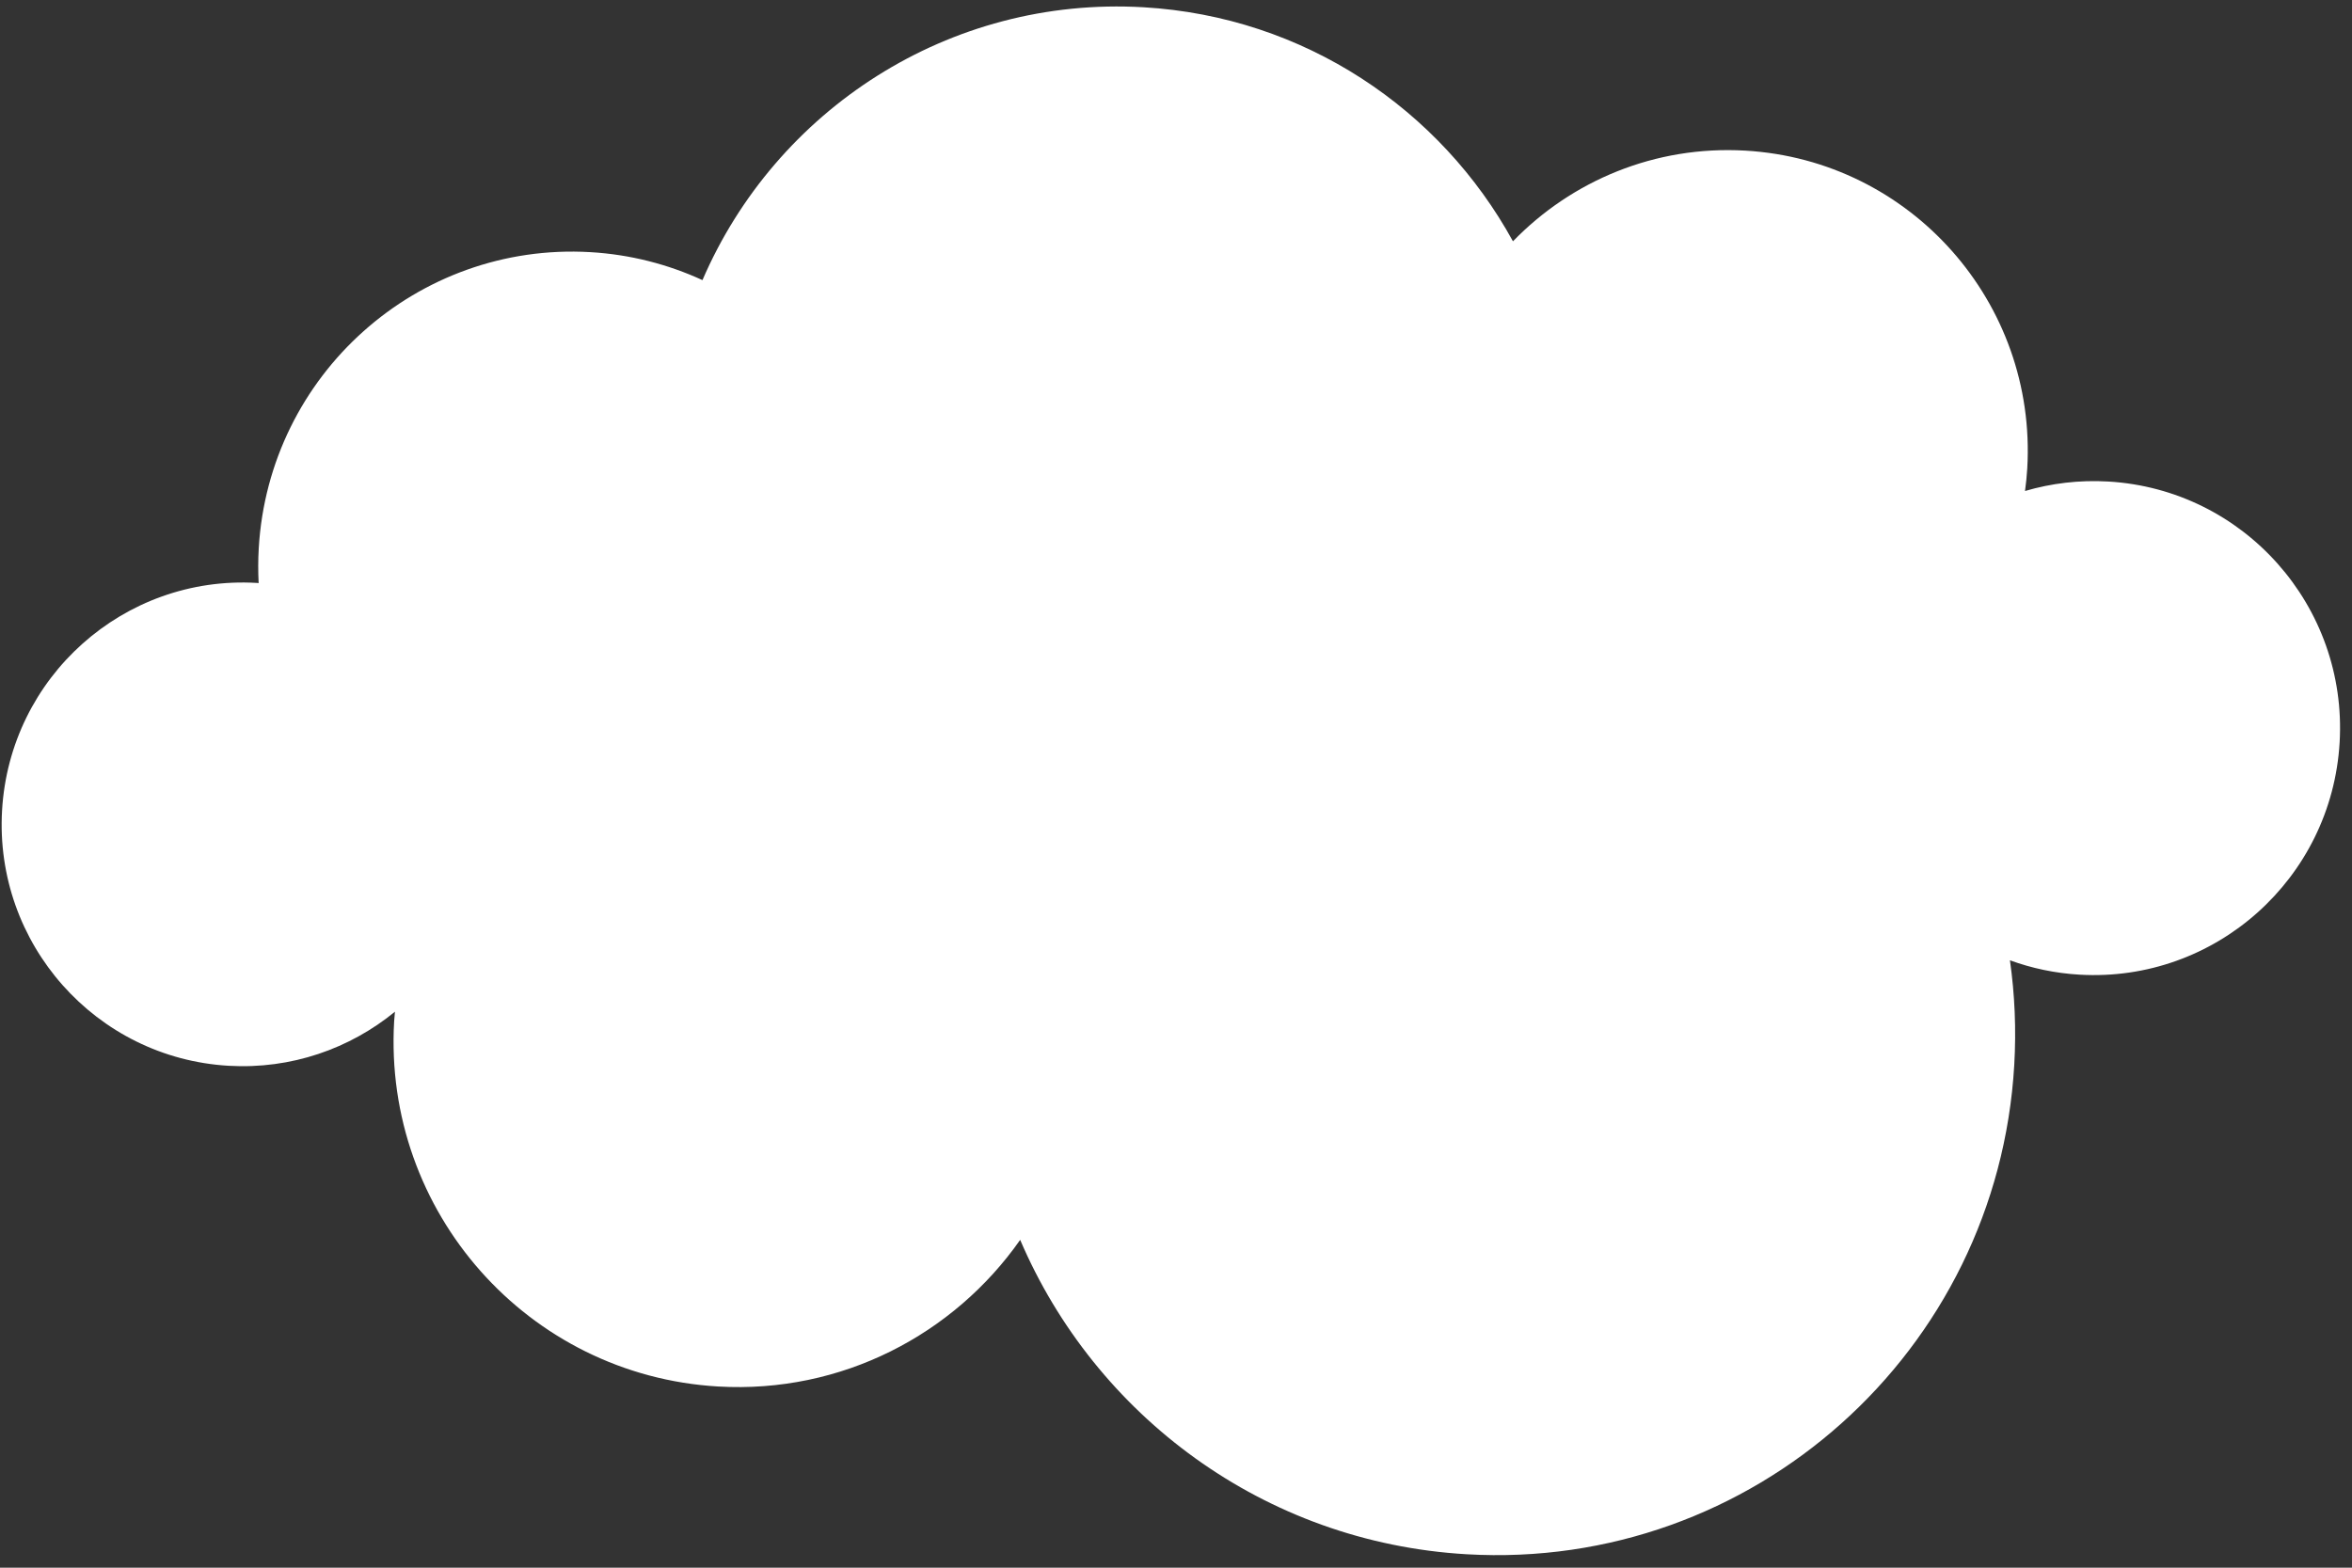 <svg width="174" height="116" viewBox="0 0 174 116" fill="none" xmlns="http://www.w3.org/2000/svg">
<rect x="0" y="0" width="174" height="116" fill="#333333" stroke="none"/>
<path d="M155.967 35.63C153.828 35.506 151.755 35.759 149.81 36.331C149.884 35.783 149.943 35.226 149.976 34.662C150.69 22.387 141.35 11.856 129.119 11.145C122.431 10.756 116.263 13.382 111.928 17.855C106.572 8.094 96.497 1.229 84.595 0.537C70.185 -0.301 57.38 8.156 51.968 20.727C49.423 19.558 46.628 18.829 43.667 18.657C30.87 17.913 19.889 27.723 19.142 40.57C19.091 41.437 19.092 42.298 19.134 43.146C19.088 43.144 19.043 43.136 18.993 43.133C9.16 42.561 0.727 50.095 0.153 59.962C-0.42 69.823 7.083 78.29 16.915 78.862C21.552 79.131 25.878 77.593 29.218 74.861C29.195 75.093 29.172 75.331 29.159 75.566C28.338 89.679 39.068 101.776 53.126 102.593C62.268 103.125 70.564 98.745 75.472 91.743C81.017 104.717 93.498 114.134 108.497 115.006C129.642 116.235 147.779 100.032 149.013 78.813C149.167 76.171 149.052 73.575 148.694 71.056C150.31 71.647 152.04 72.015 153.845 72.12C163.882 72.704 172.499 65.01 173.085 54.933C173.671 44.858 166.004 36.214 155.967 35.63Z" fill="white"/>
</svg>
